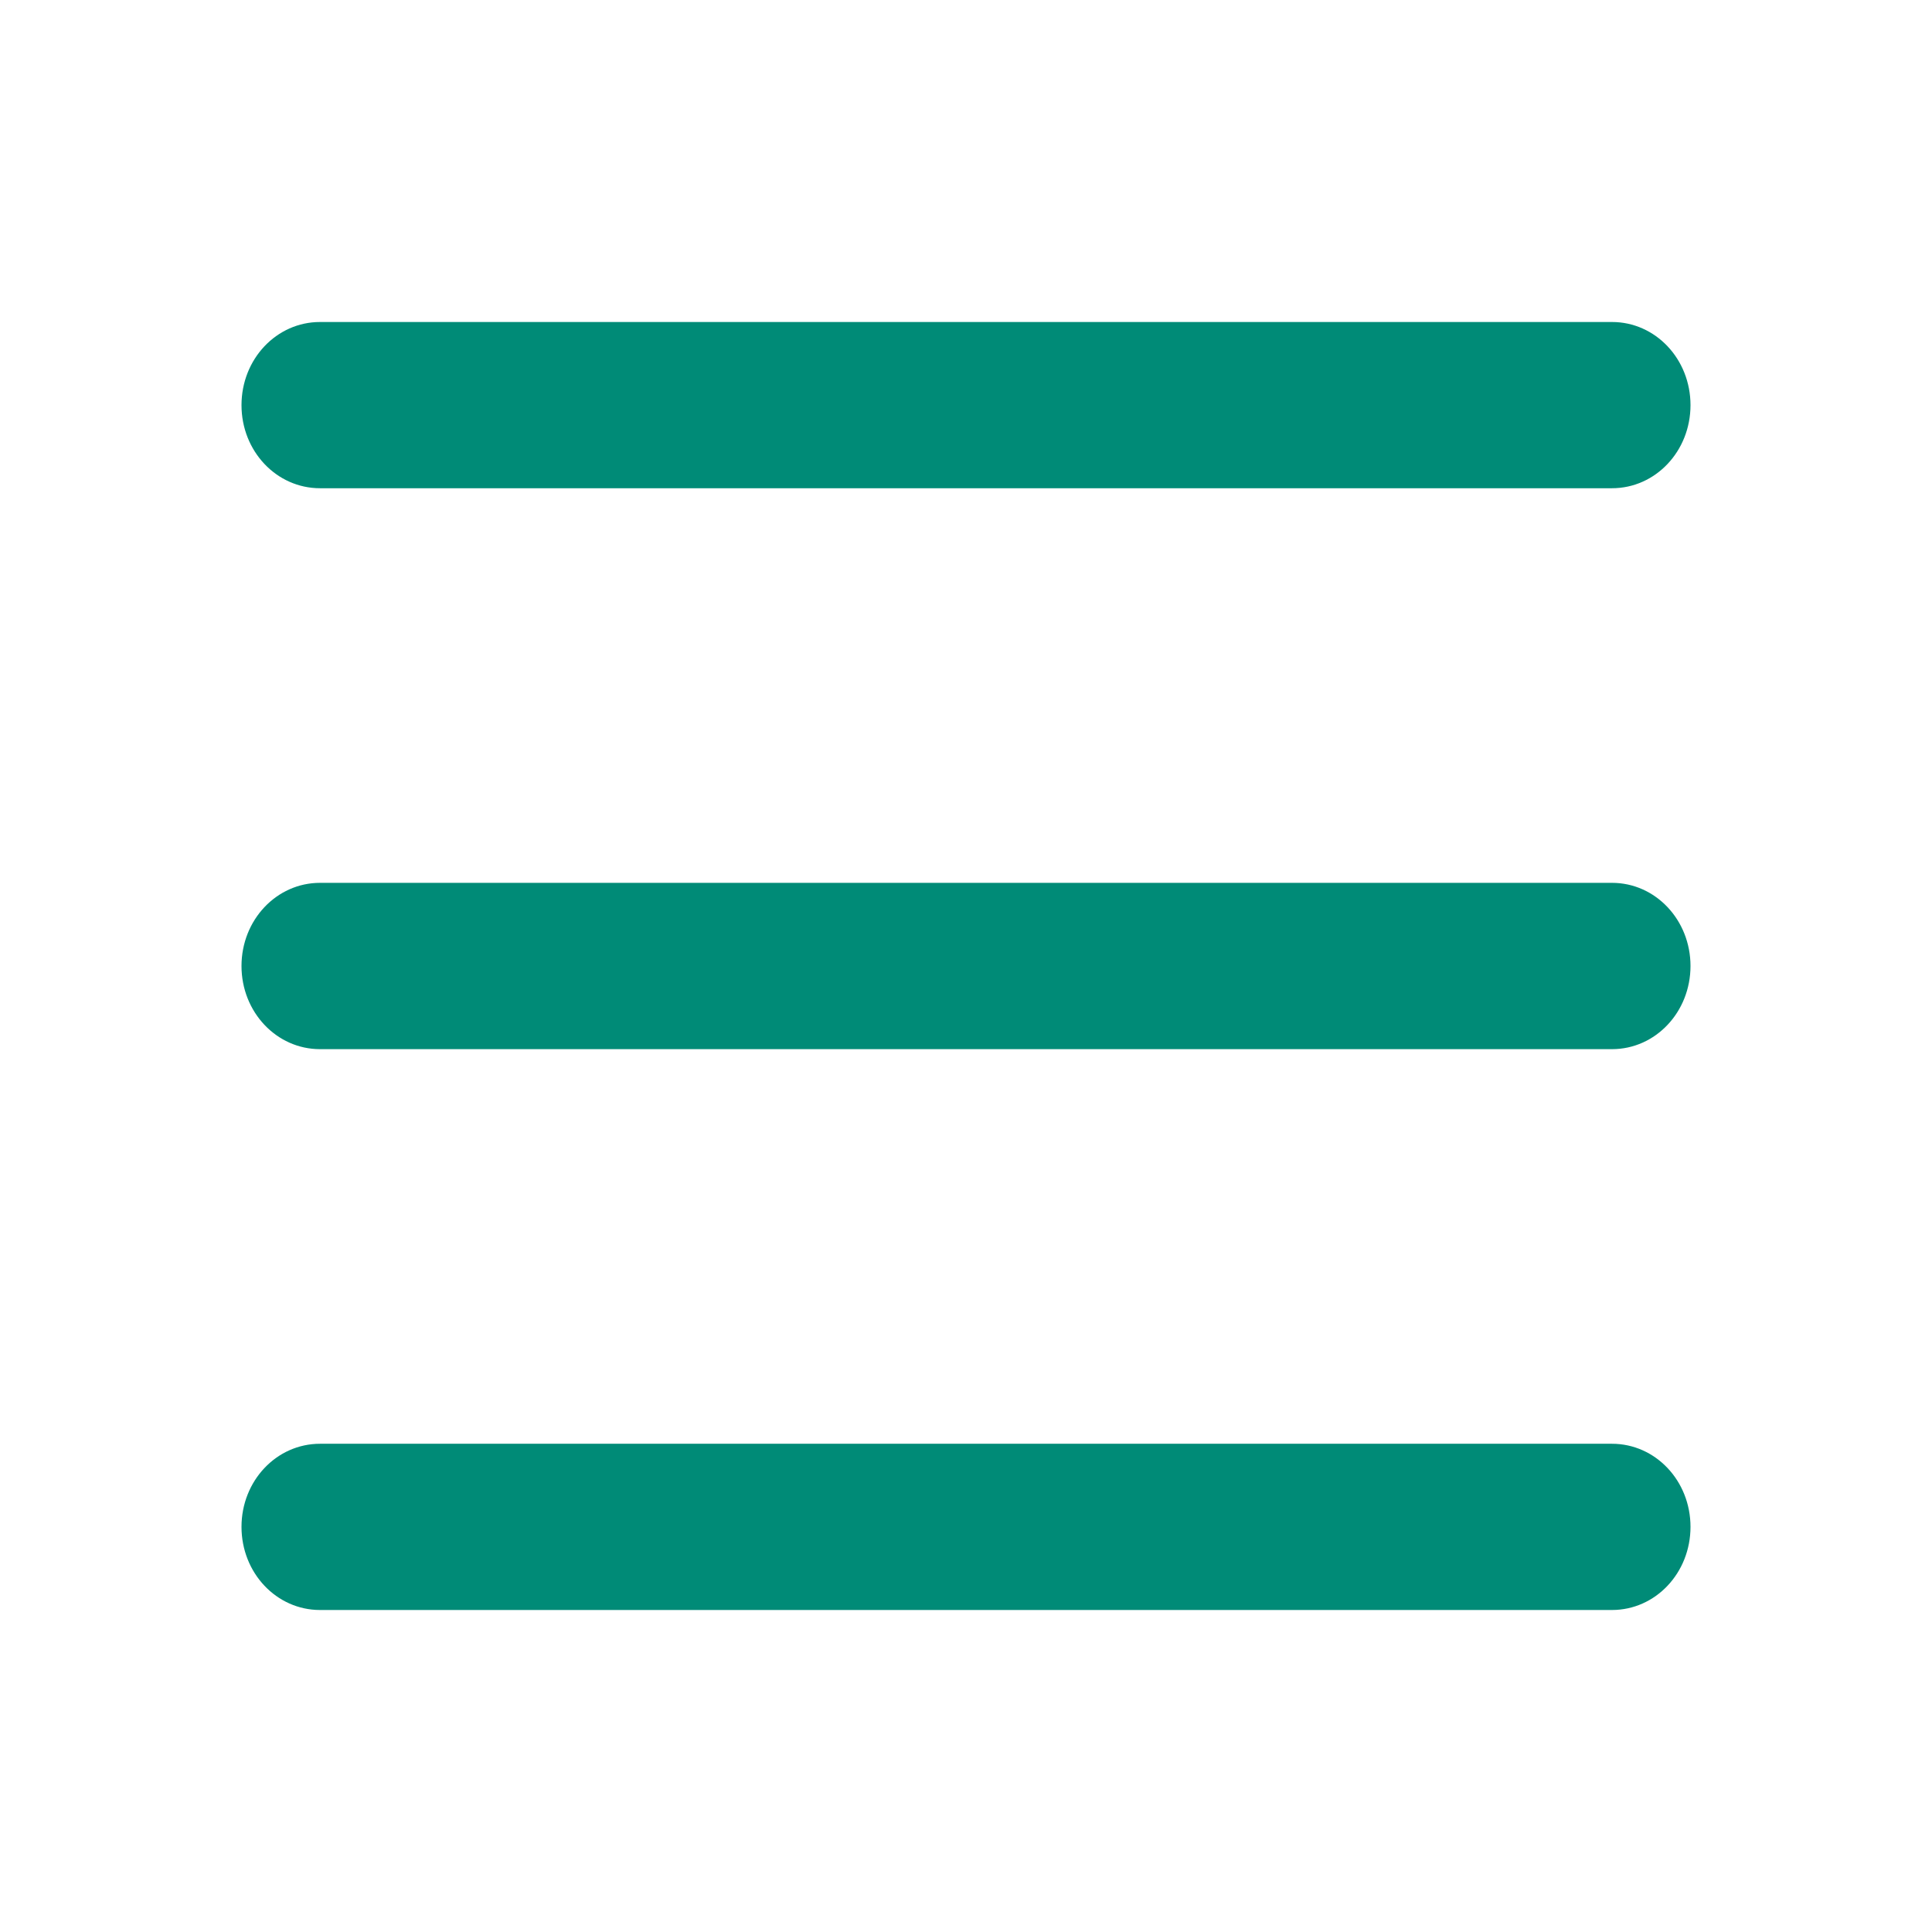 <svg width="24" height="24" viewBox="0 0 24 24" fill="none" xmlns="http://www.w3.org/2000/svg">
<path d="M20.025 20H3.975C3.435 20 3 19.54 3 18.967C3 18.395 3.435 17.935 3.975 17.935H20.025C20.565 17.935 21 18.395 21 18.967C21 19.54 20.565 20 20.025 20Z" fill="#008B77"/>
<path d="M20.025 13.033H3.975C3.435 13.033 3 12.572 3 12C3 11.428 3.435 10.967 3.975 10.967H20.025C20.565 10.967 21 11.428 21 12C21 12.572 20.565 13.033 20.025 13.033Z" fill="#008B77"/>
<path d="M20.025 6.065H3.975C3.435 6.065 3 5.605 3 5.033C3 4.46 3.435 4 3.975 4H20.025C20.565 4 21 4.46 21 5.033C21 5.605 20.565 6.065 20.025 6.065Z" fill="#008B77"/>
</svg>
